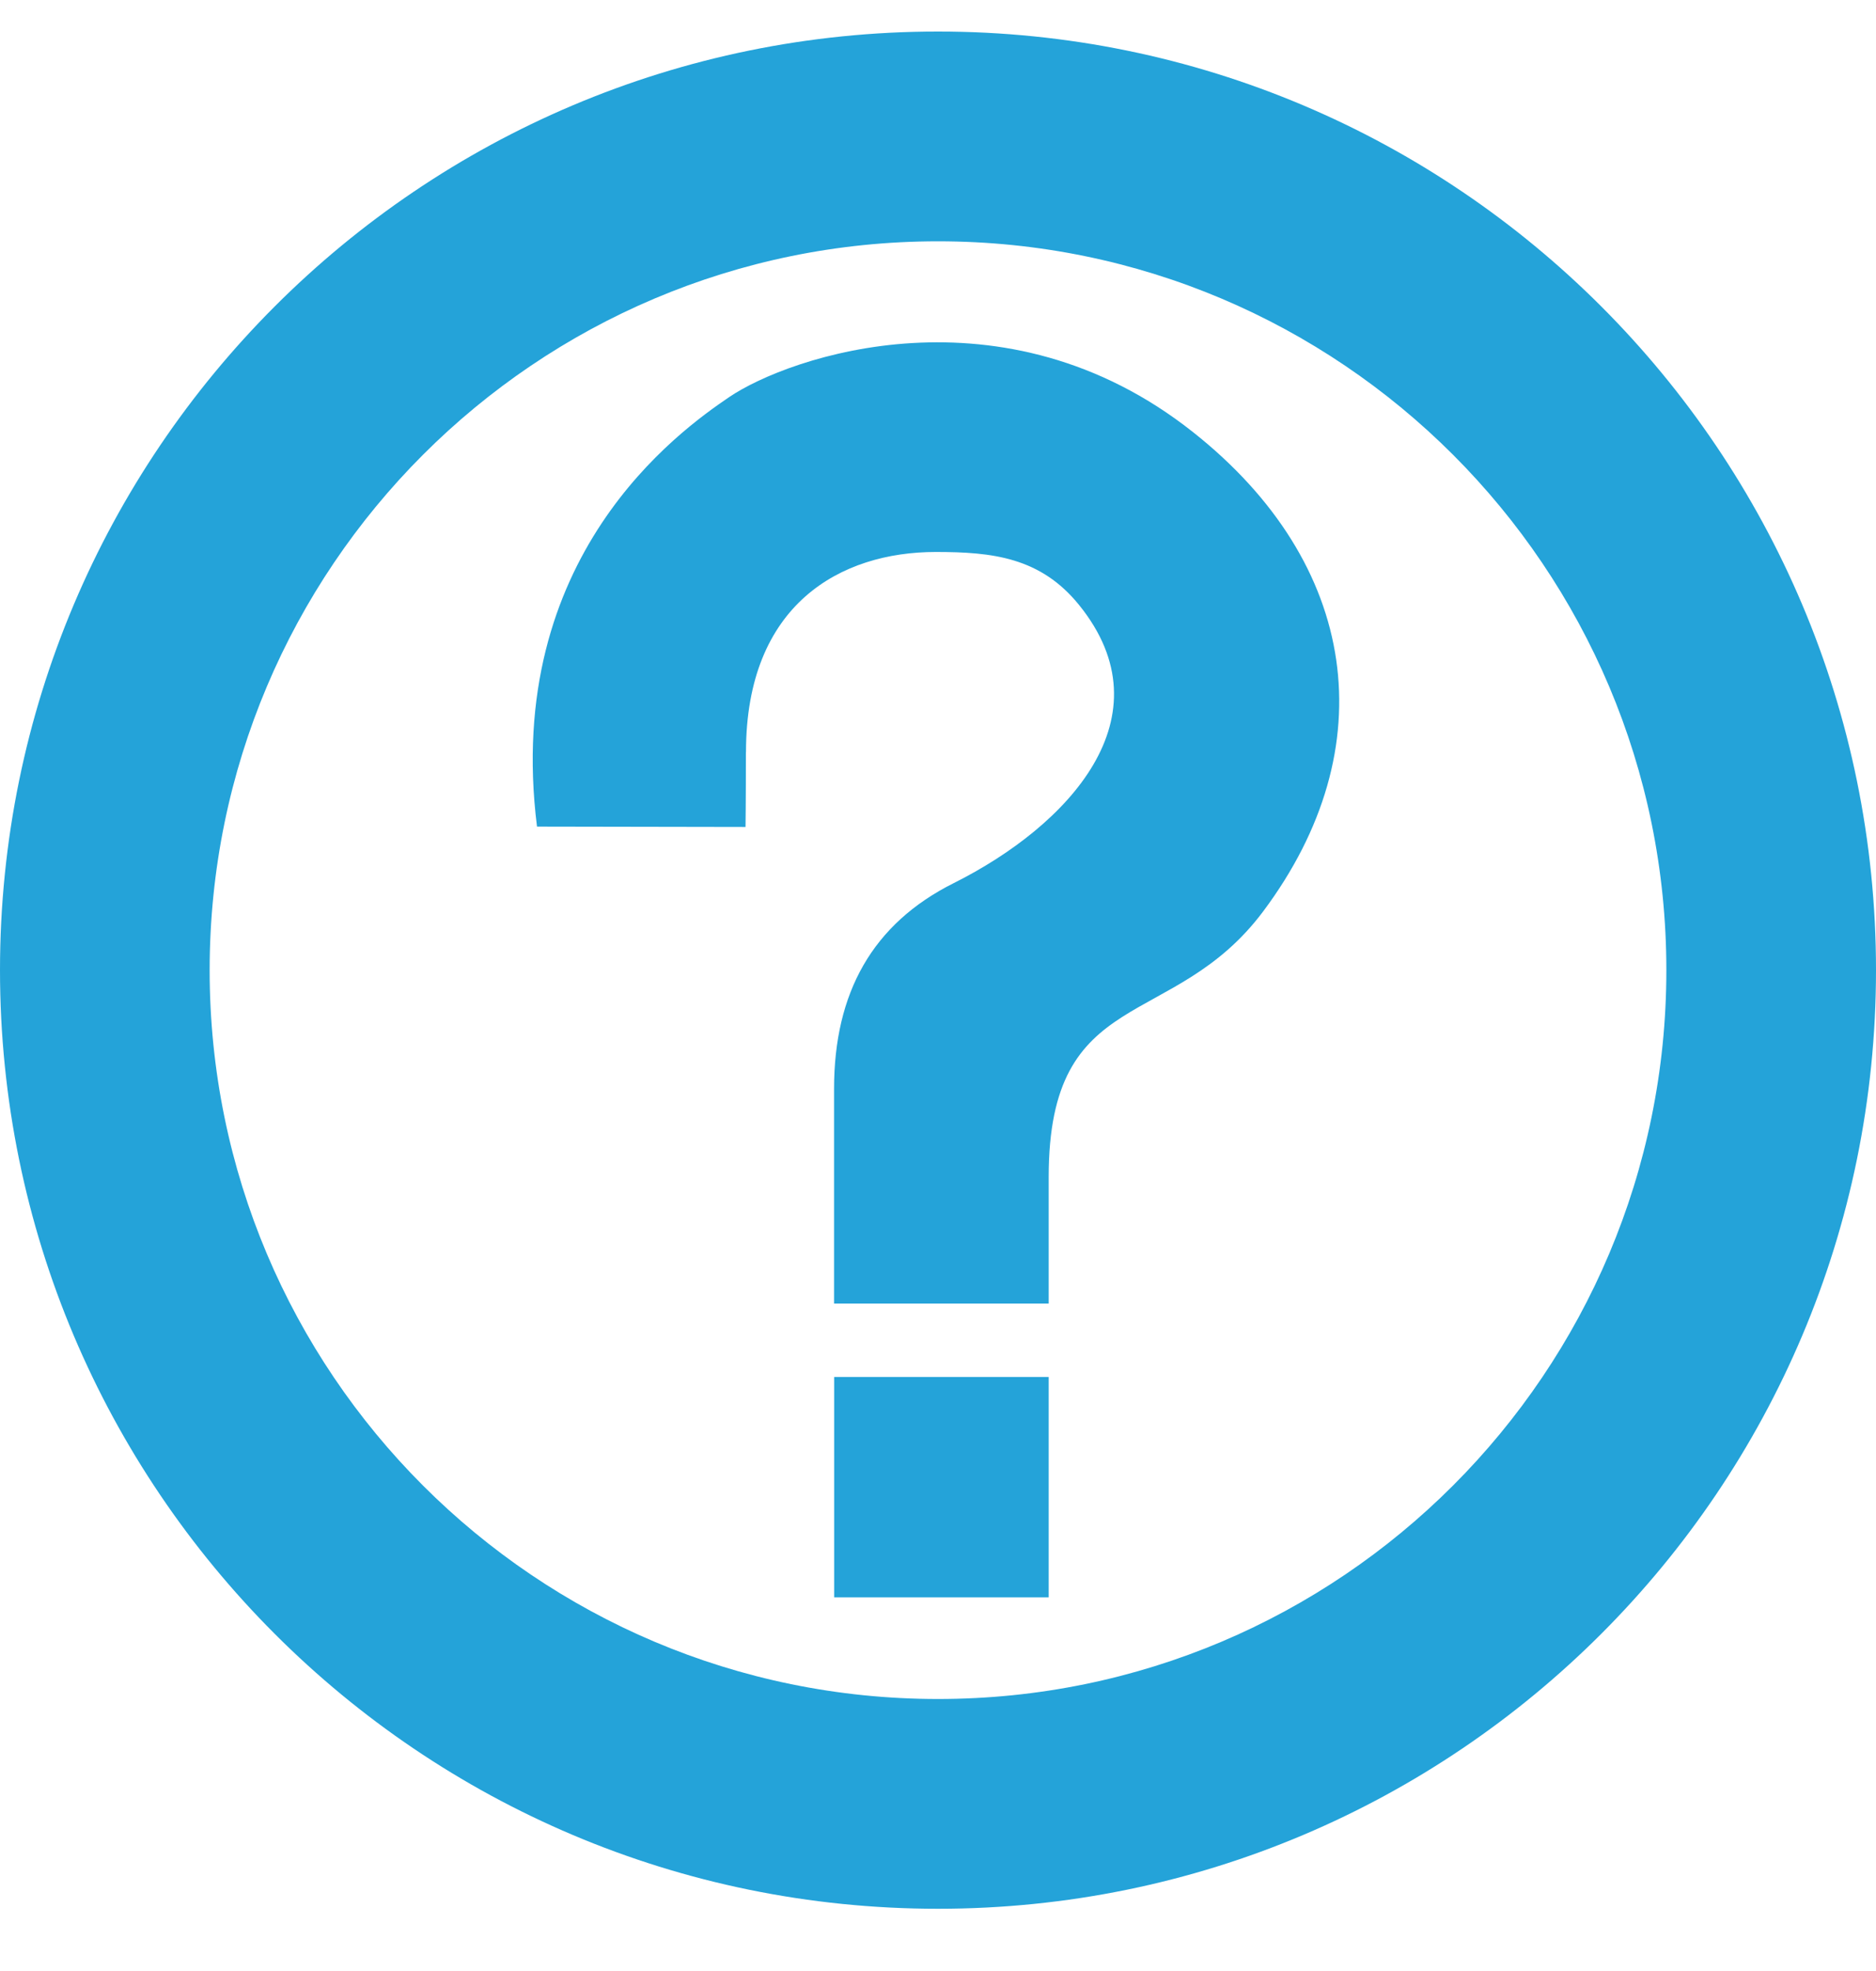 <svg width="20" height="21" viewBox="0 0 20 21" fill="none" xmlns="http://www.w3.org/2000/svg">
<path id="Vector" d="M20 10.336C20 15.859 15.523 20.337 10 20.337C4.477 20.337 0 15.86 0 10.336C0 4.813 4.477 0.336 10 0.336C15.523 0.336 20 4.813 20 10.336ZM10 2.571C5.711 2.571 2.235 6.048 2.235 10.337C2.235 14.625 5.711 18.102 10 18.102C14.289 18.102 17.765 14.625 17.765 10.337C17.766 6.048 14.289 2.571 10 2.571ZM7.953 8.013C7.953 6.435 8.965 5.881 9.976 5.881C10.578 5.881 11.093 5.937 11.505 6.447C12.468 7.639 11.393 8.796 10.168 9.409C9.302 9.842 8.892 10.577 8.892 11.6V13.889H11.18V12.54C11.18 10.481 12.504 10.998 13.467 9.71C14.77 7.968 14.488 6.004 12.72 4.605C10.698 3.003 8.41 3.798 7.772 4.232C7.242 4.592 5.364 5.929 5.725 8.807L7.948 8.811C7.948 8.811 7.952 8.542 7.952 8.013H7.953ZM11.18 17.019V14.671H8.893V17.019H11.18Z" fill="#24A3D9"/>
</svg>
